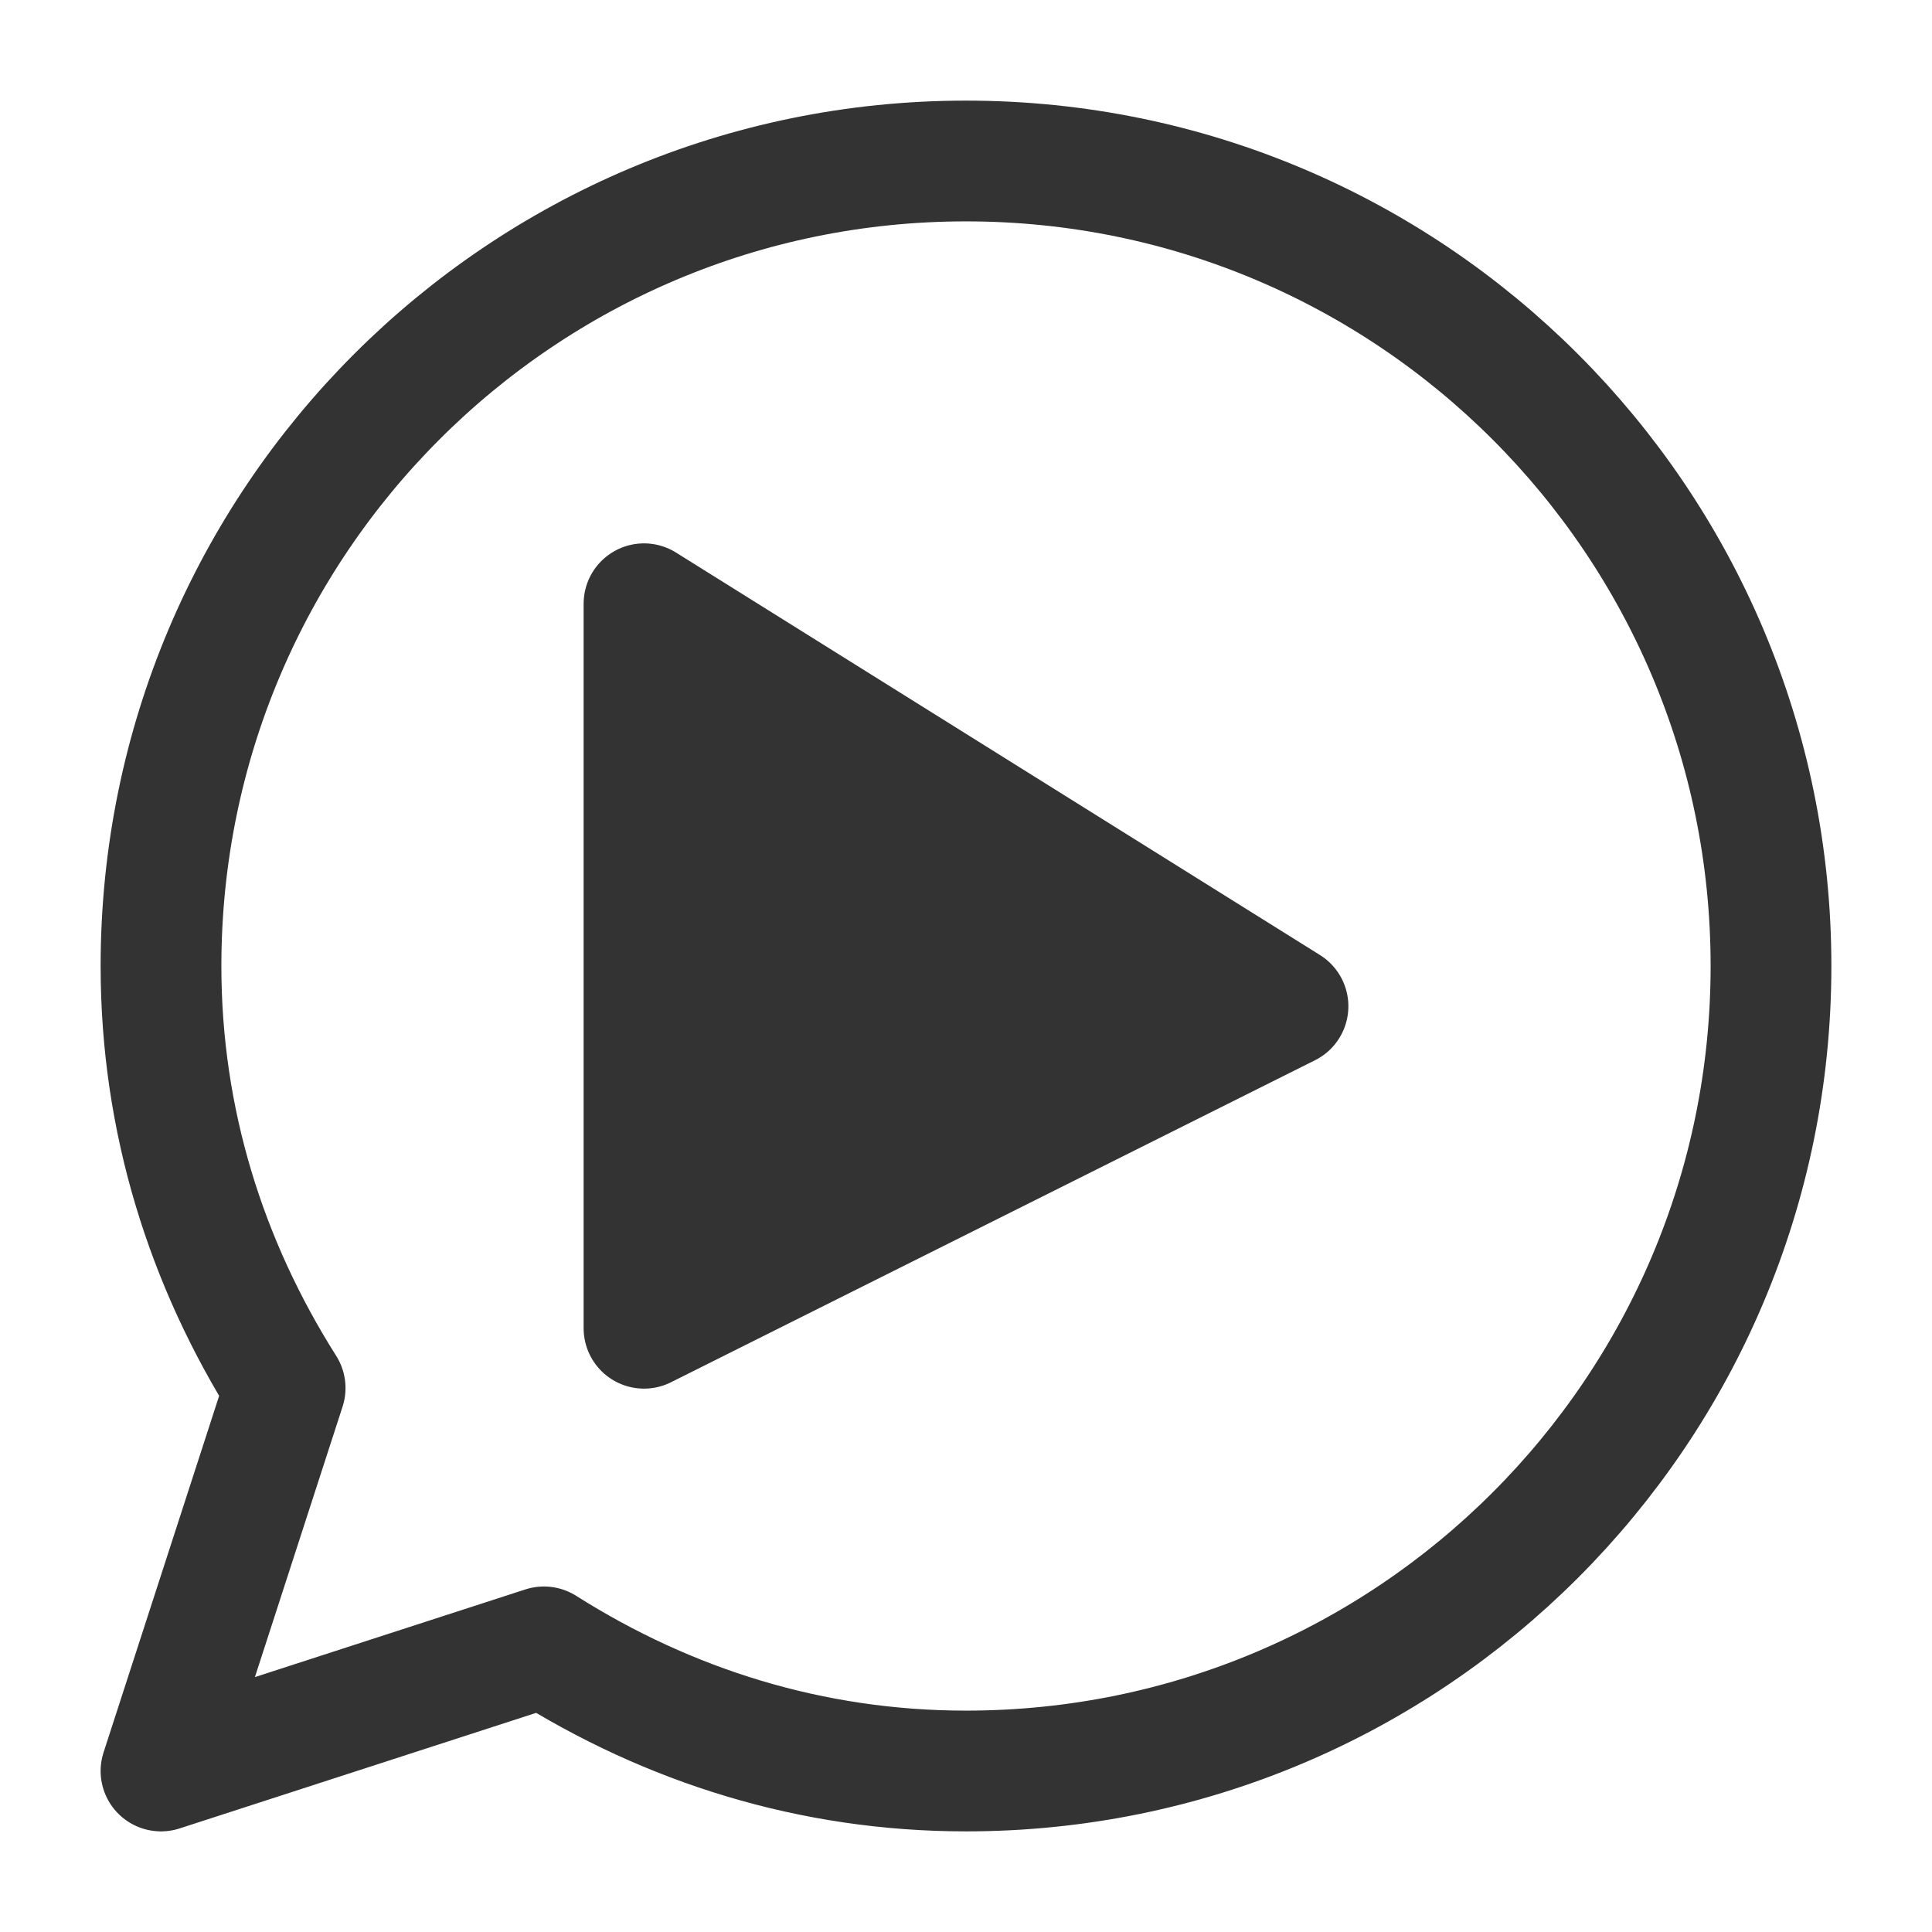 <svg width="24" height="24" viewBox="0 0 24 24" fill="none" xmlns="http://www.w3.org/2000/svg">
<path d="M22 12C22 17.523 17.523 22 12 22C10.083 22 8.307 21.439 6.757 20.458L2 22L3.542 17.243C2.561 15.693 2 13.917 2 12C2 6.477 6.477 2 12 2C17.523 2 22 6.477 22 12Z" stroke="#333333" stroke-width="1.5" stroke-linecap="round" stroke-linejoin="round"/>
<path d="M8 7.5L16 12.5L8 16.5V7.5Z" fill="#333333" stroke="#333333" stroke-width="1.5" stroke-linecap="round" stroke-linejoin="round"/>
</svg> 